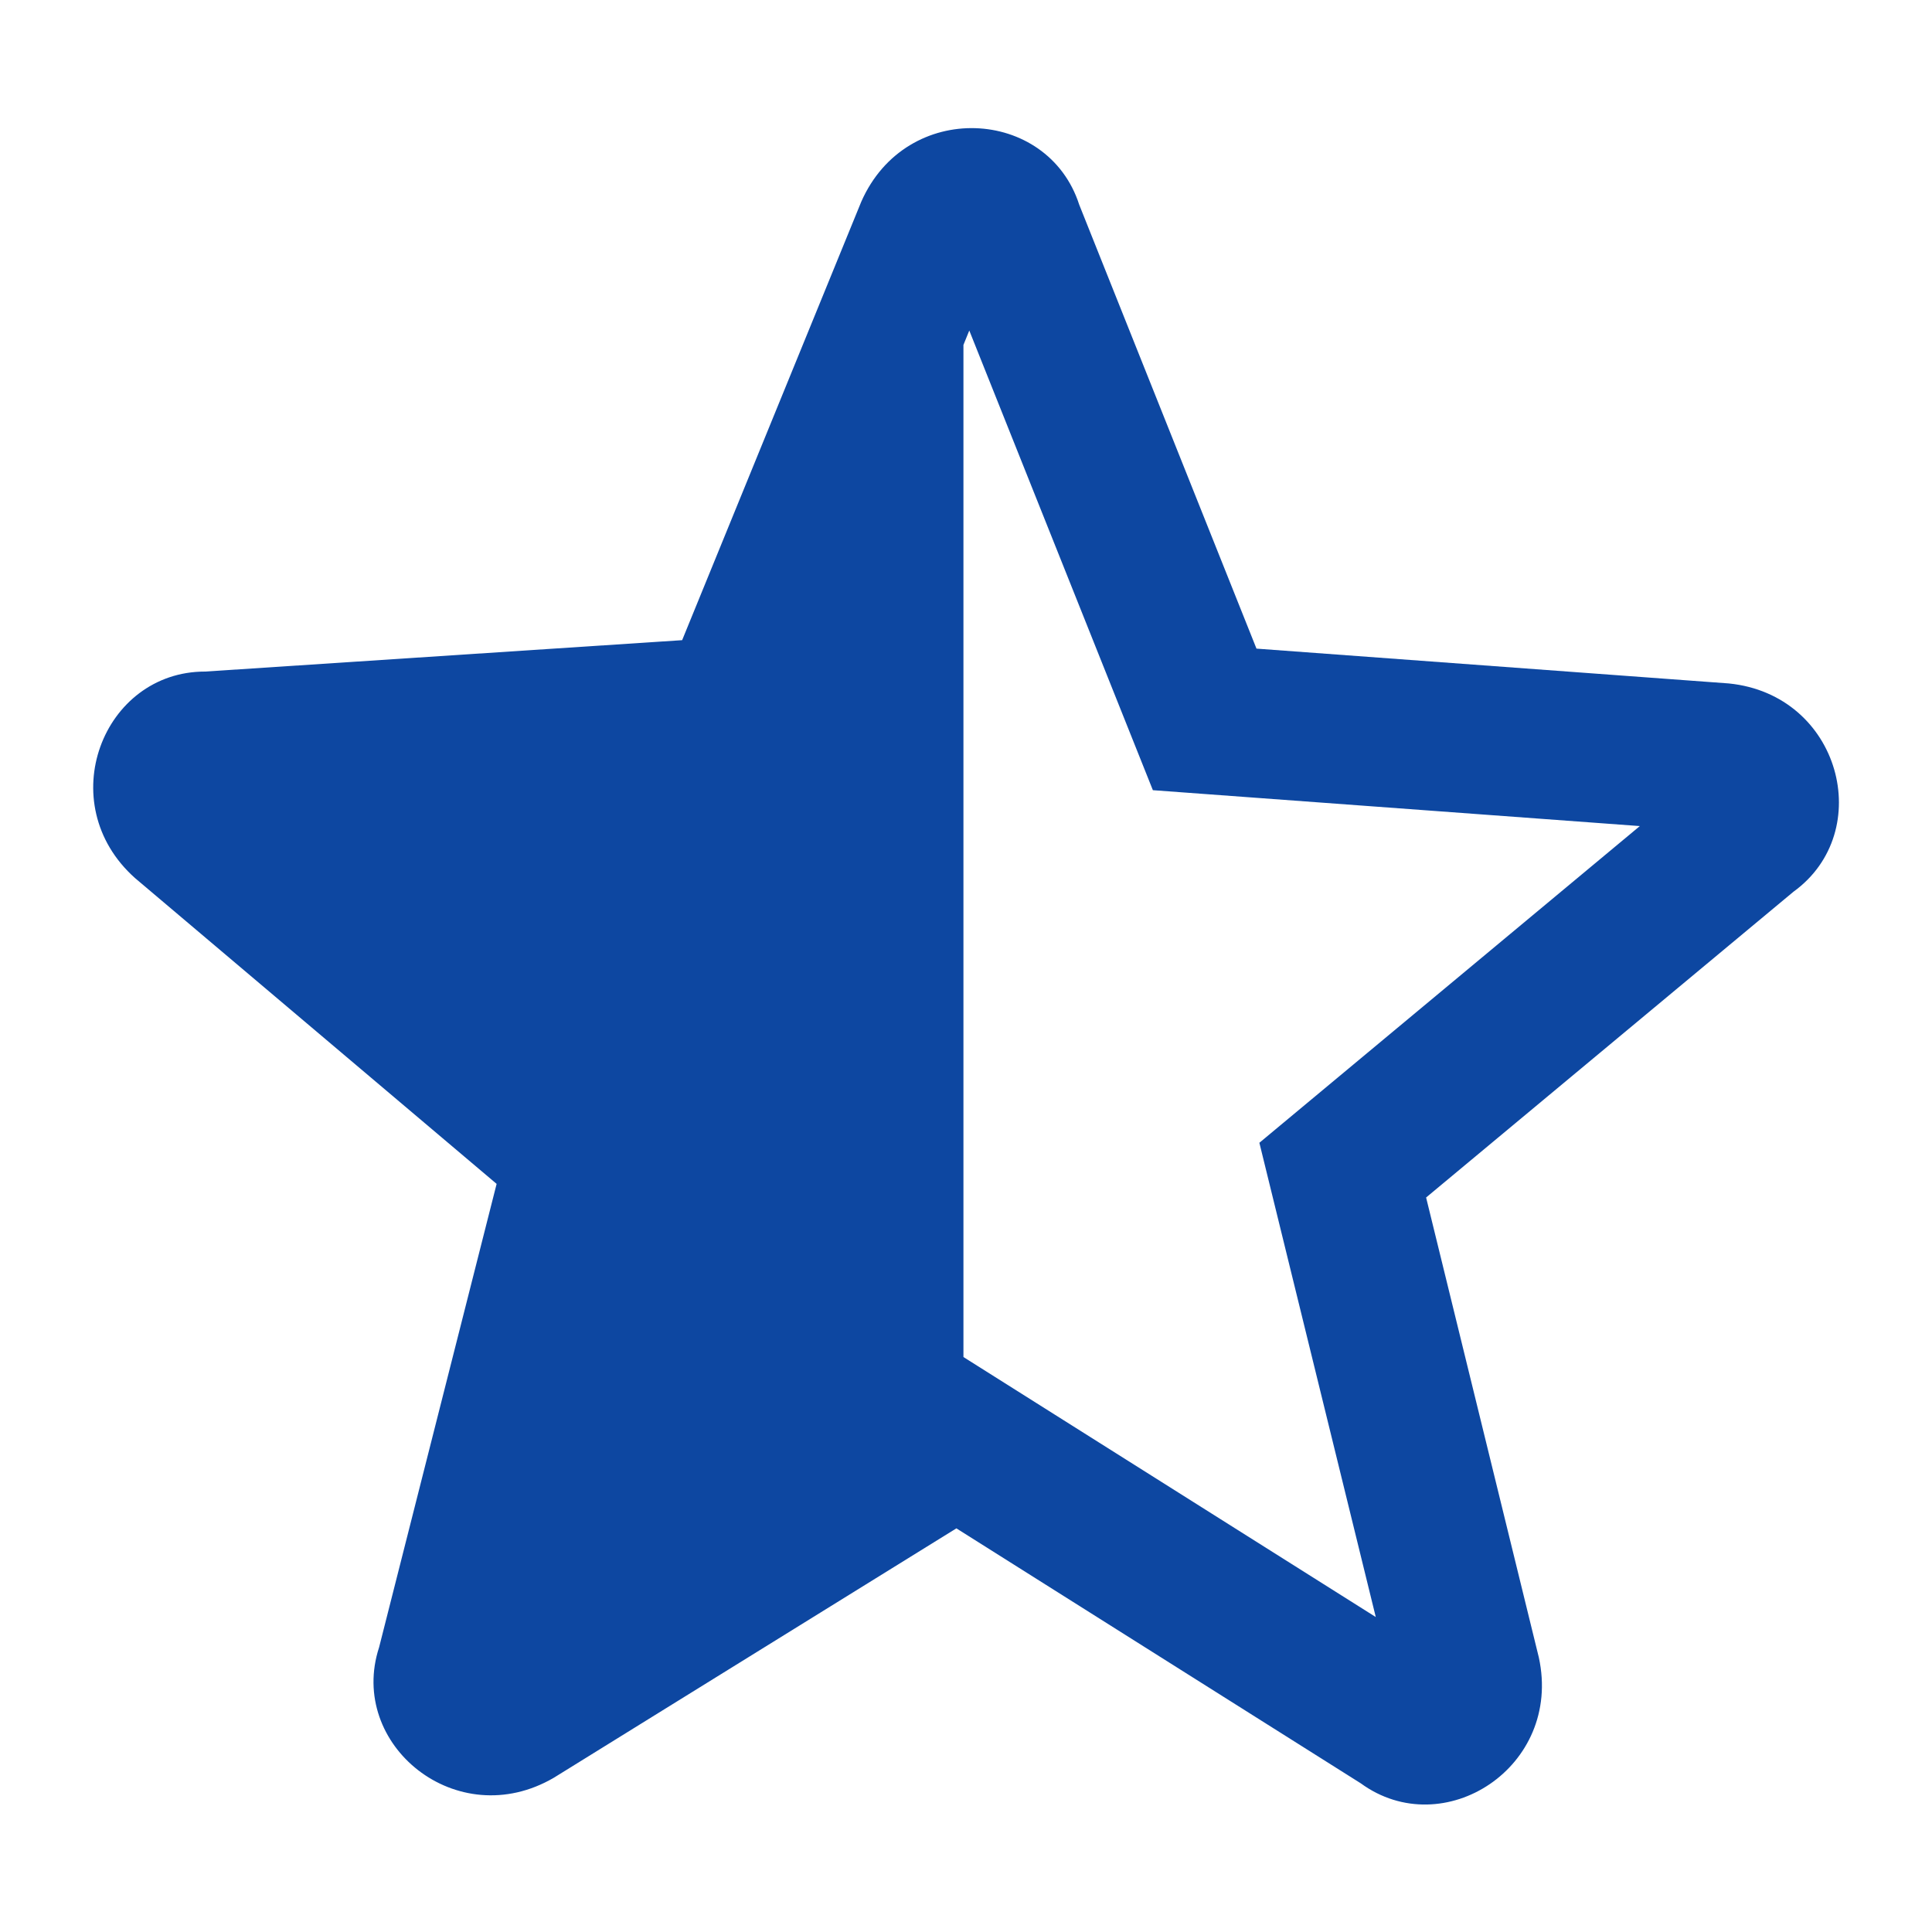 <?xml version="1.0" encoding="iso-8859-1"?>
<!-- Generator: Adobe Illustrator 16.0.2, SVG Export Plug-In . SVG Version: 6.00 Build 0)  -->
<!DOCTYPE svg PUBLIC "-//W3C//DTD SVG 1.1//EN" "http://www.w3.org/Graphics/SVG/1.1/DTD/svg11.dtd">
<svg version="1.1" id="co_x5F_education_x5F_1_x5C_2"
	 xmlns="http://www.w3.org/2000/svg" xmlns:xlink="http://www.w3.org/1999/xlink" x="0px" y="0px"
	 viewBox="0 0 40 40" style="enable-background:new 0 0 40 40;" xml:space="preserve">
<path fill="#0D47A1" style="fill-rule:evenodd;clip-rule:evenodd;" d="M22.344,4.238l3.67,9.191l9.779,0.721c2.313,0.232,3.057,3.069,1.338,4.313
	l-7.605,6.33l2.334,9.523c0.494,2.27-1.975,3.855-3.688,2.605l-8.371-5.278l-8.334,5.163c-2.007,1.172-4.277-0.686-3.618-2.701
	l2.433-9.594l-7.486-6.331c-1.733-1.546-0.669-4.28,1.452-4.276l9.875-0.65l3.708-9.076C18.764,2.052,21.693,2.219,22.344,4.238
	L22.344,4.238z M20.068,6.843l-0.121,0.298v20.955l8.537,5.383l-2.41-9.819l7.877-6.557l-10.082-0.743L20.068,6.843z"/>
</svg>
